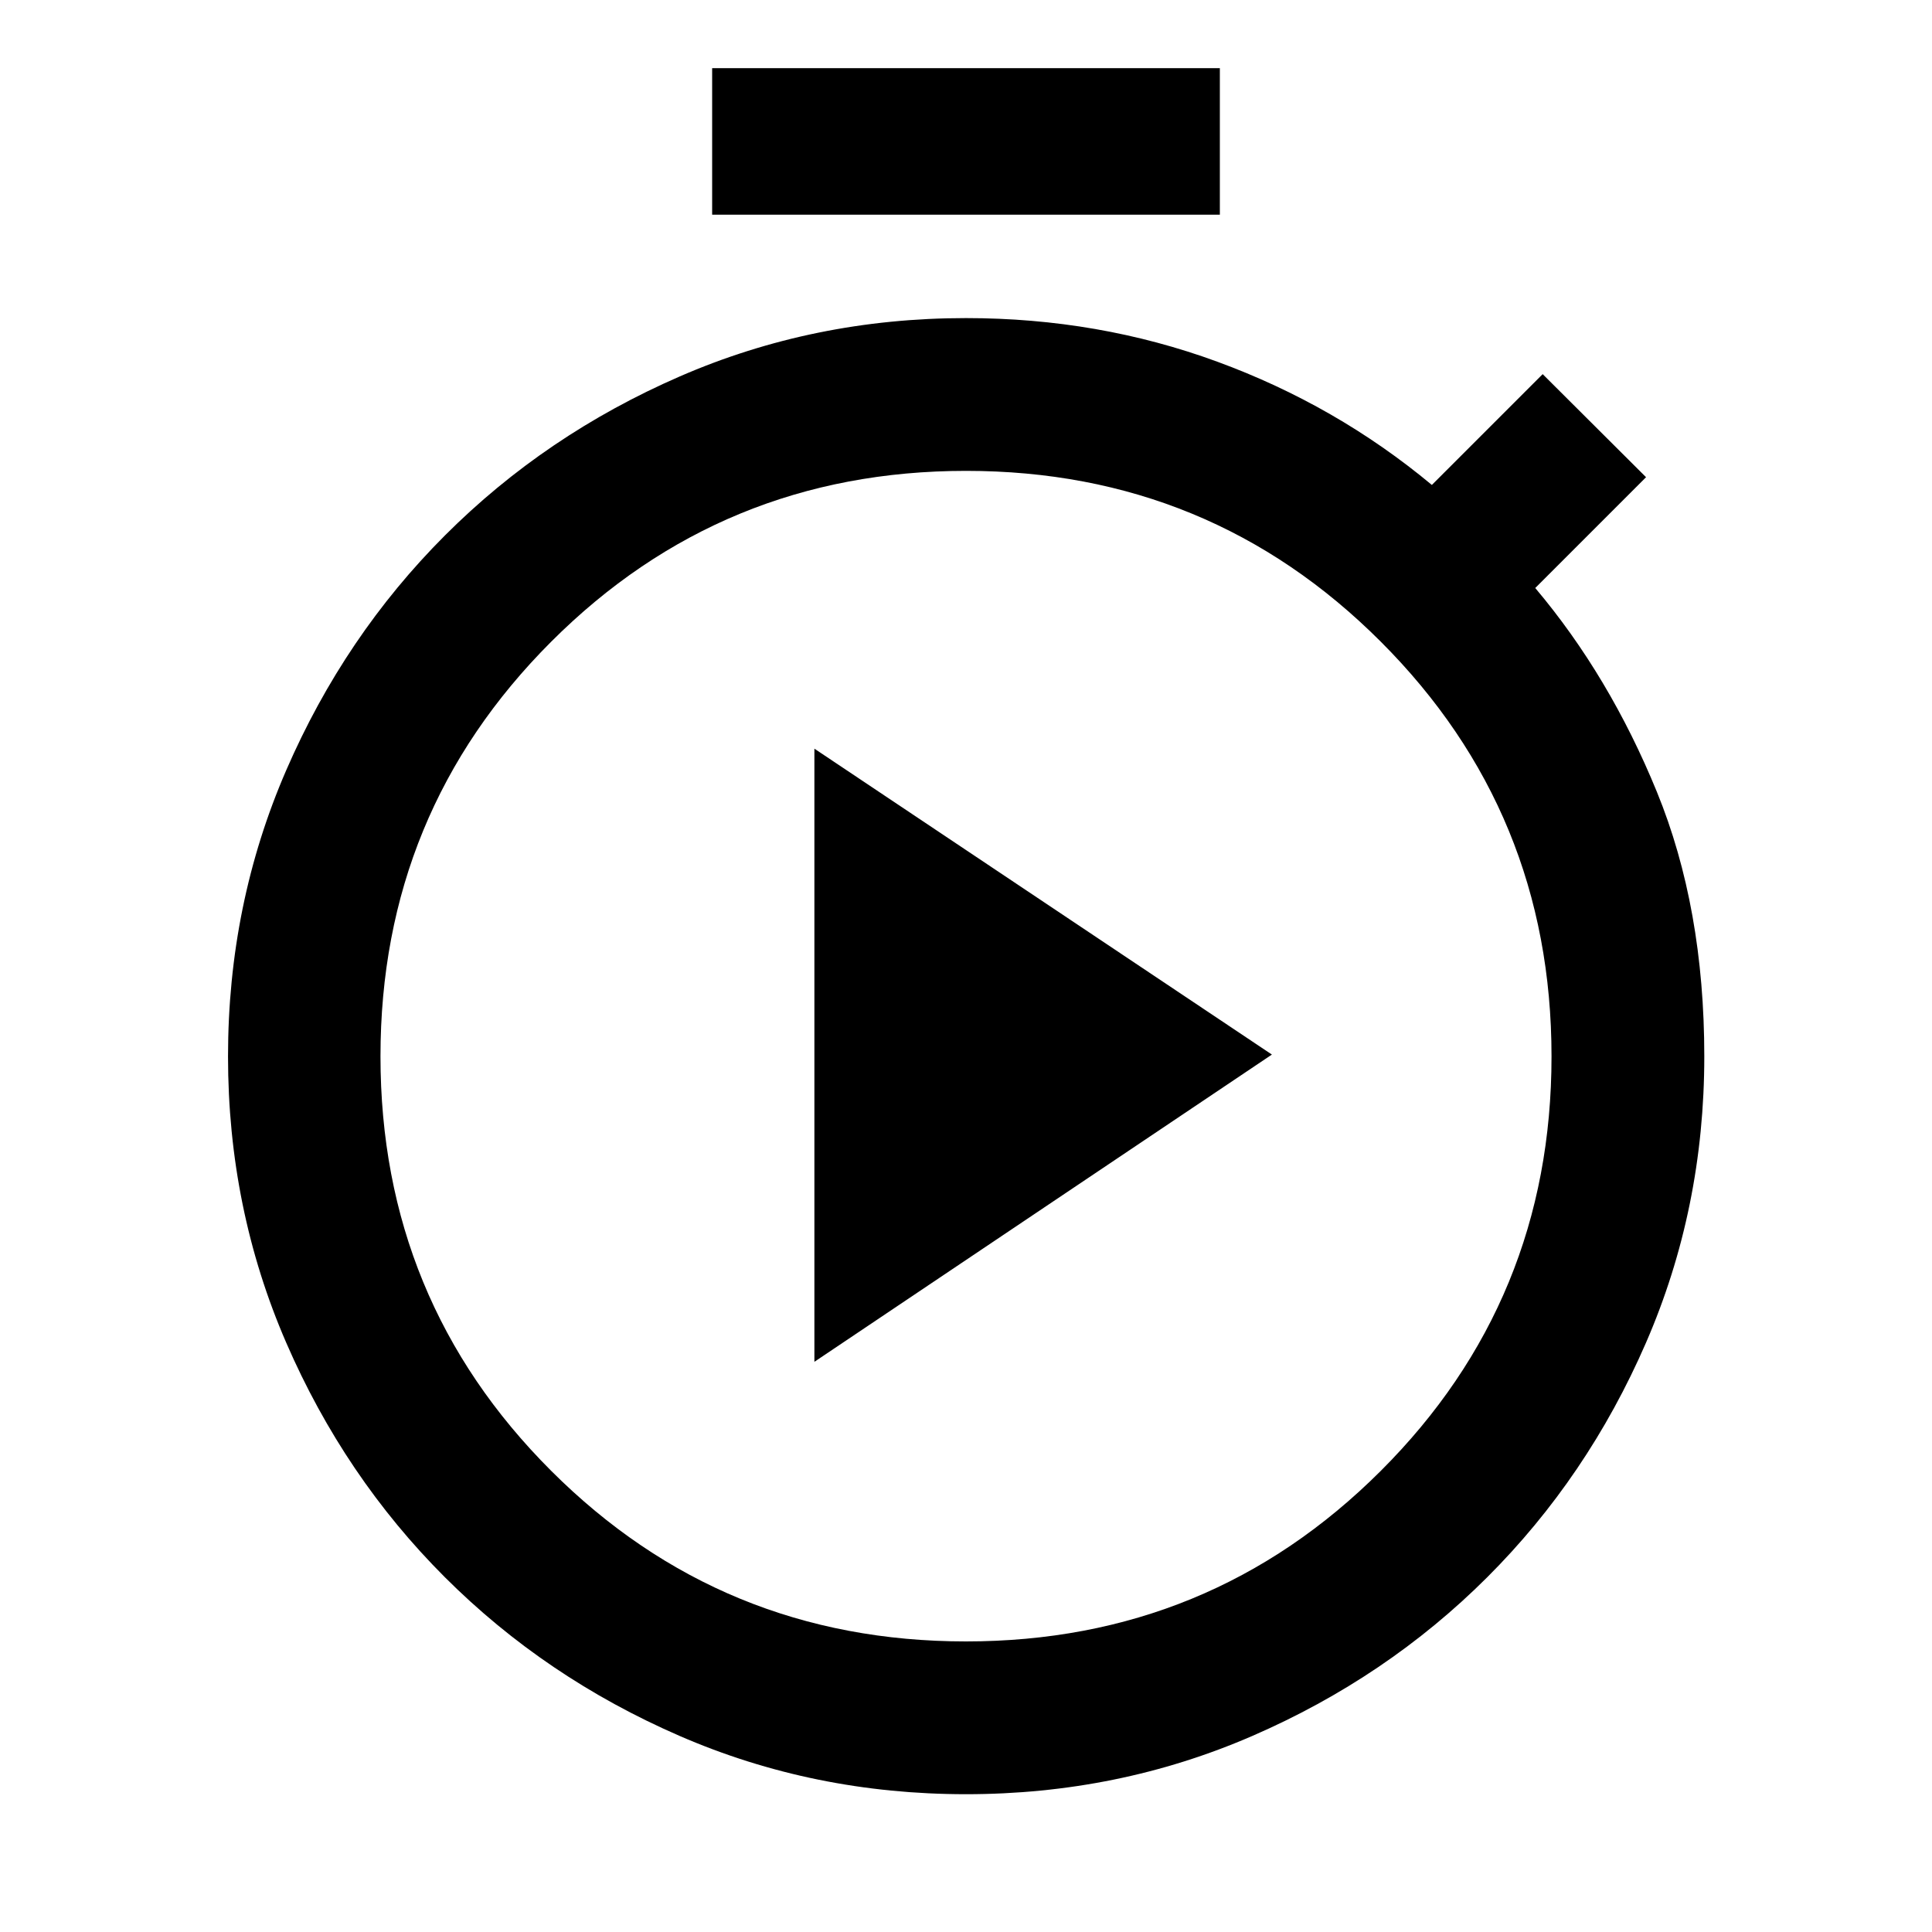 <svg xmlns="http://www.w3.org/2000/svg" height="40" viewBox="0 -960 960 960" width="40"><path d="M353.862-853.334v-72.804h252.276v72.804H353.862ZM479.963-68.471q-75.632 0-142.319-28.983-66.687-28.984-116.575-78.816-49.888-49.831-78.826-116.504-28.939-66.673-28.939-142.29 0-75.617 28.96-142.302 28.961-66.685 78.845-116.599 49.885-49.914 116.568-78.945Q404.359-801.942 480-801.942q65.812 0 124.862 21.667 59.051 21.666 106.624 61.239l55.058-55.058 51.369 51.21-55.058 55.058q36.906 43.732 60.453 101.329 23.547 57.598 23.547 131.41 0 75.651-29.002 142.354-29.003 66.703-78.914 116.512-49.91 49.809-116.627 78.78-66.718 28.97-142.349 28.97Zm.01-75.913q121.23 0 206.1-84.722 84.869-84.723 84.869-205.954 0-121.23-84.842-206.1-84.842-84.869-206.073-84.869-121.23 0-206.1 84.842-84.869 84.842-84.869 206.073 0 121.23 84.842 205.98 84.842 84.75 206.073 84.75ZM480-434.42Zm-75.333 151.094L632-435.993 404.667-587.992v304.666Z"/></svg>